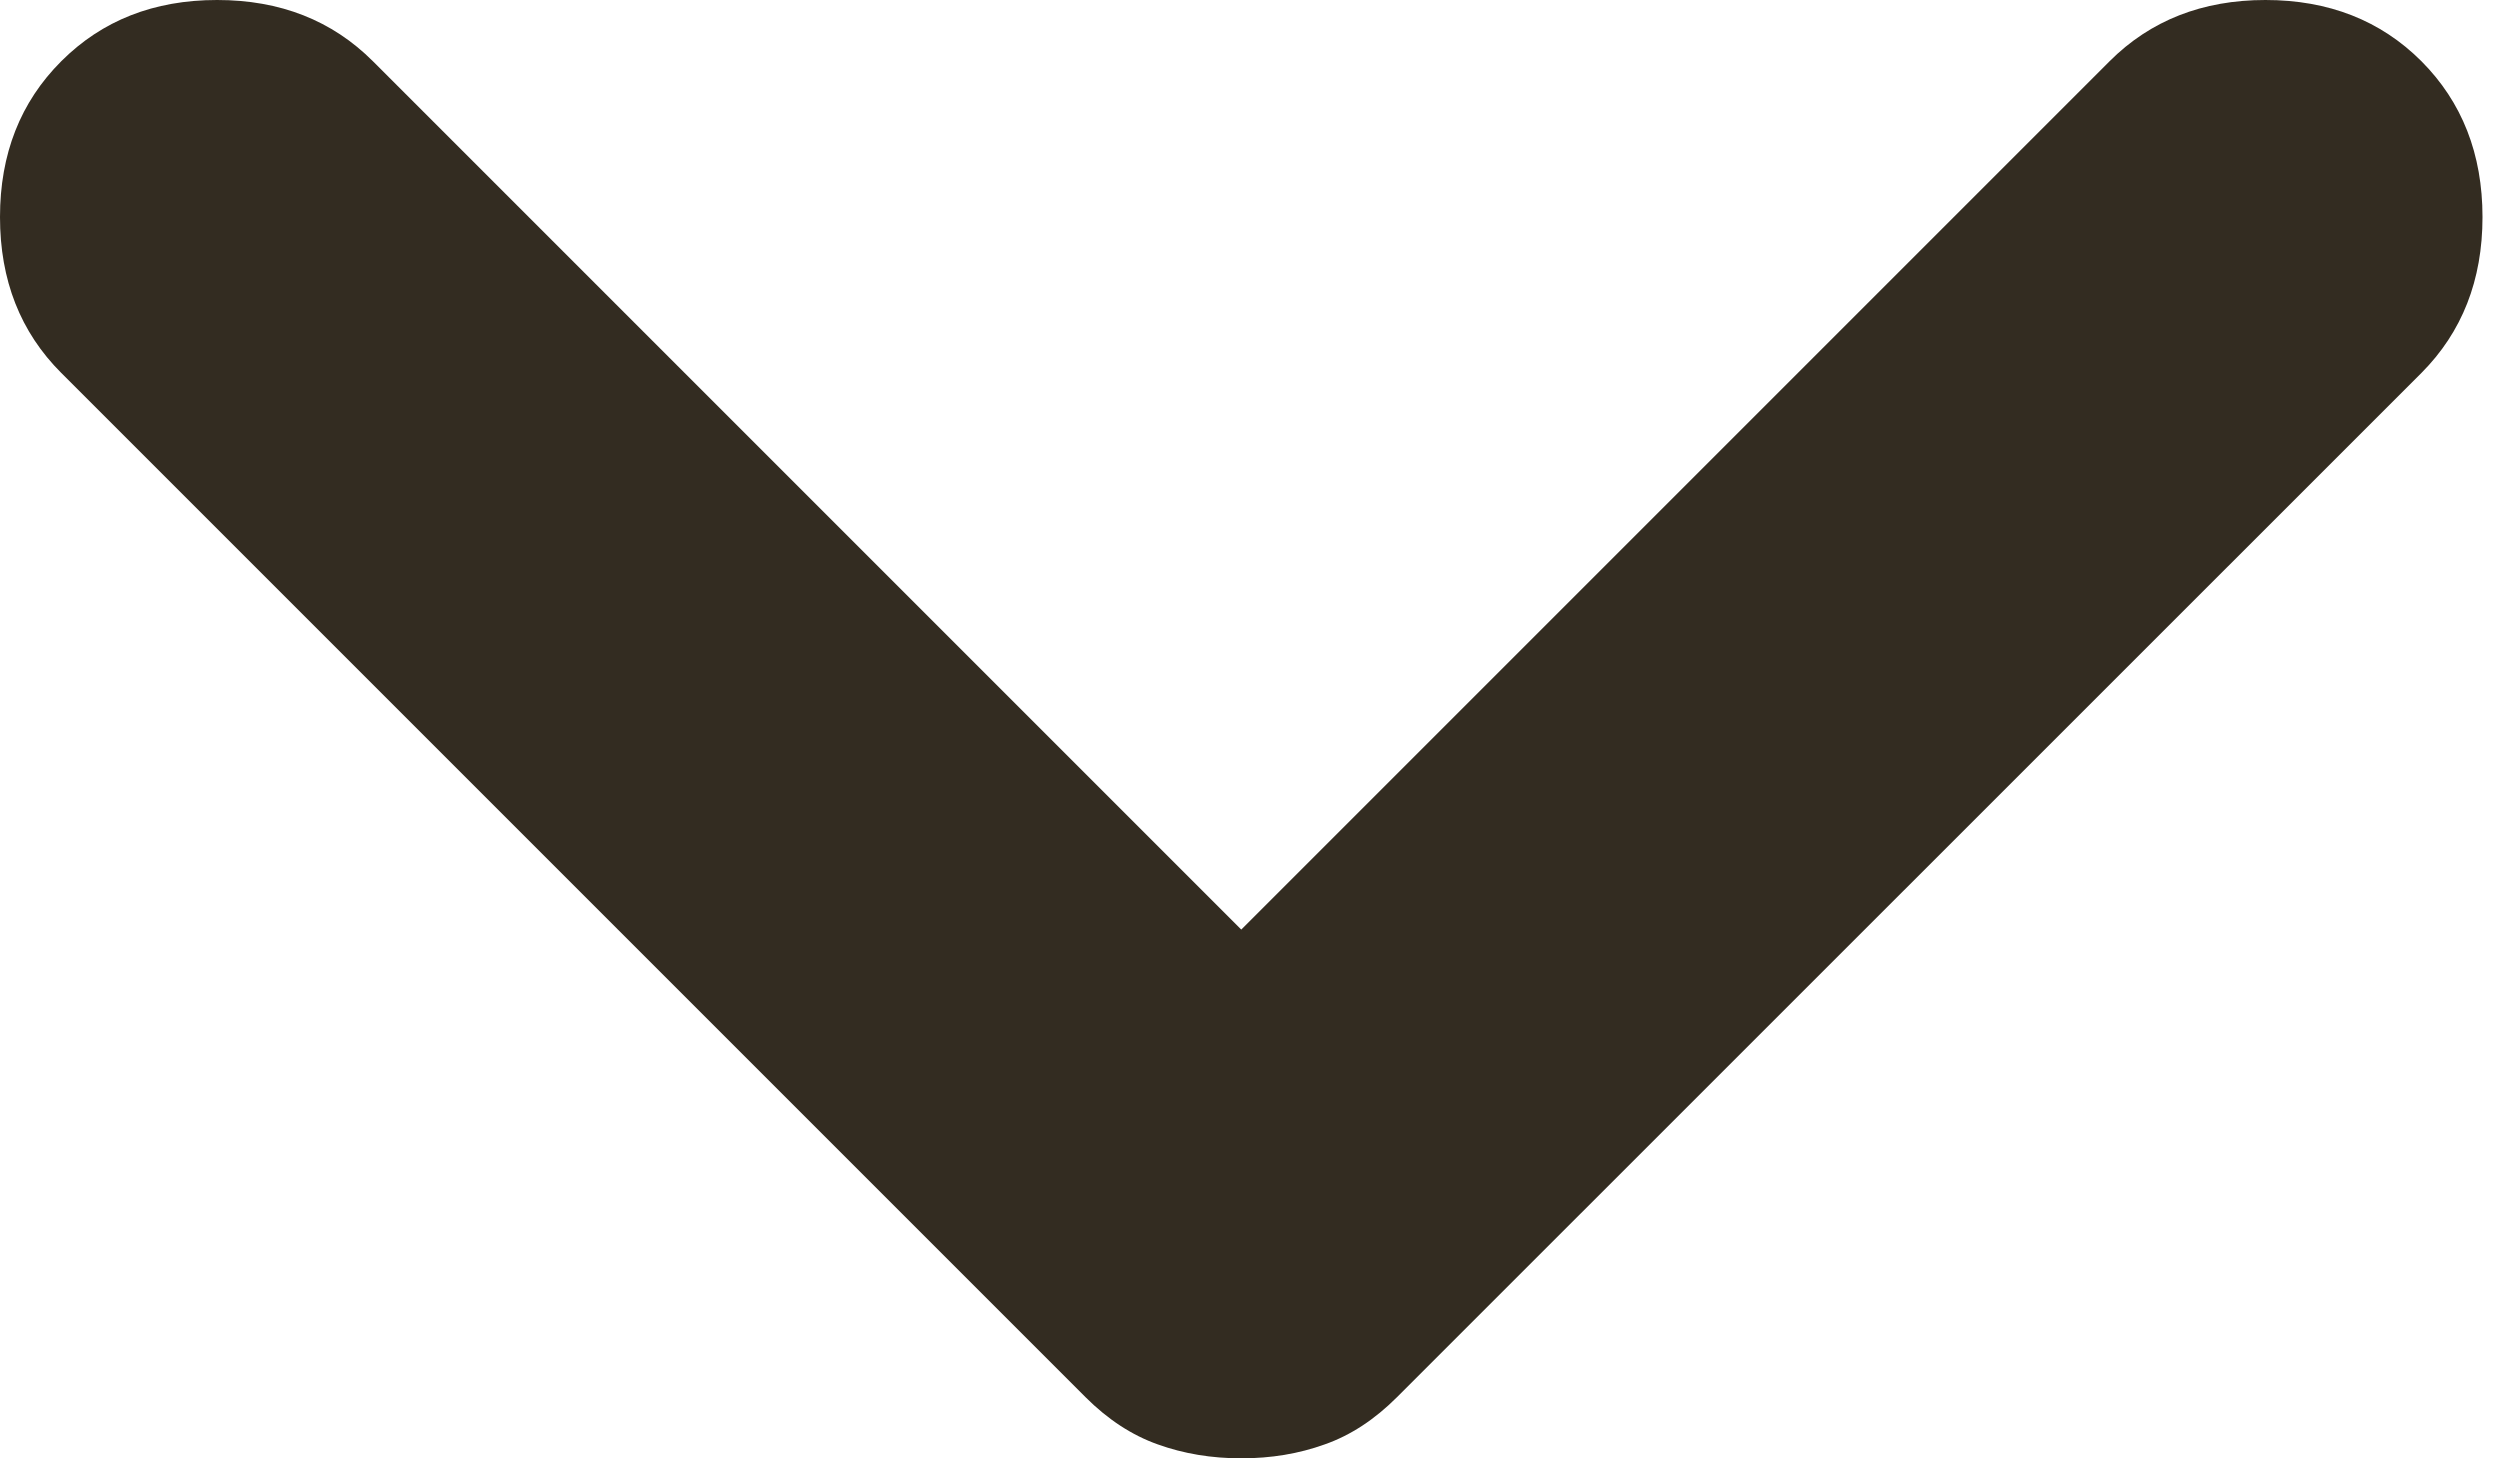 <svg width="12" height="7" viewBox="0 0 12 7" fill="none" xmlns="http://www.w3.org/2000/svg">
<path d="M5.958 7C5.816 7 5.682 6.978 5.557 6.933C5.433 6.889 5.317 6.813 5.21 6.706L0.294 1.79C0.098 1.594 0 1.345 0 1.042C0 0.739 0.098 0.49 0.294 0.294C0.49 0.098 0.739 0 1.042 0C1.345 0 1.594 0.098 1.79 0.294L5.958 4.462L10.126 0.294C10.322 0.098 10.572 0 10.874 0C11.177 0 11.427 0.098 11.623 0.294C11.818 0.49 11.916 0.739 11.916 1.042C11.916 1.345 11.818 1.594 11.623 1.79L6.706 6.706C6.599 6.813 6.484 6.889 6.359 6.933C6.234 6.978 6.101 7 5.958 7Z" fill="#332C21"/>
</svg>
